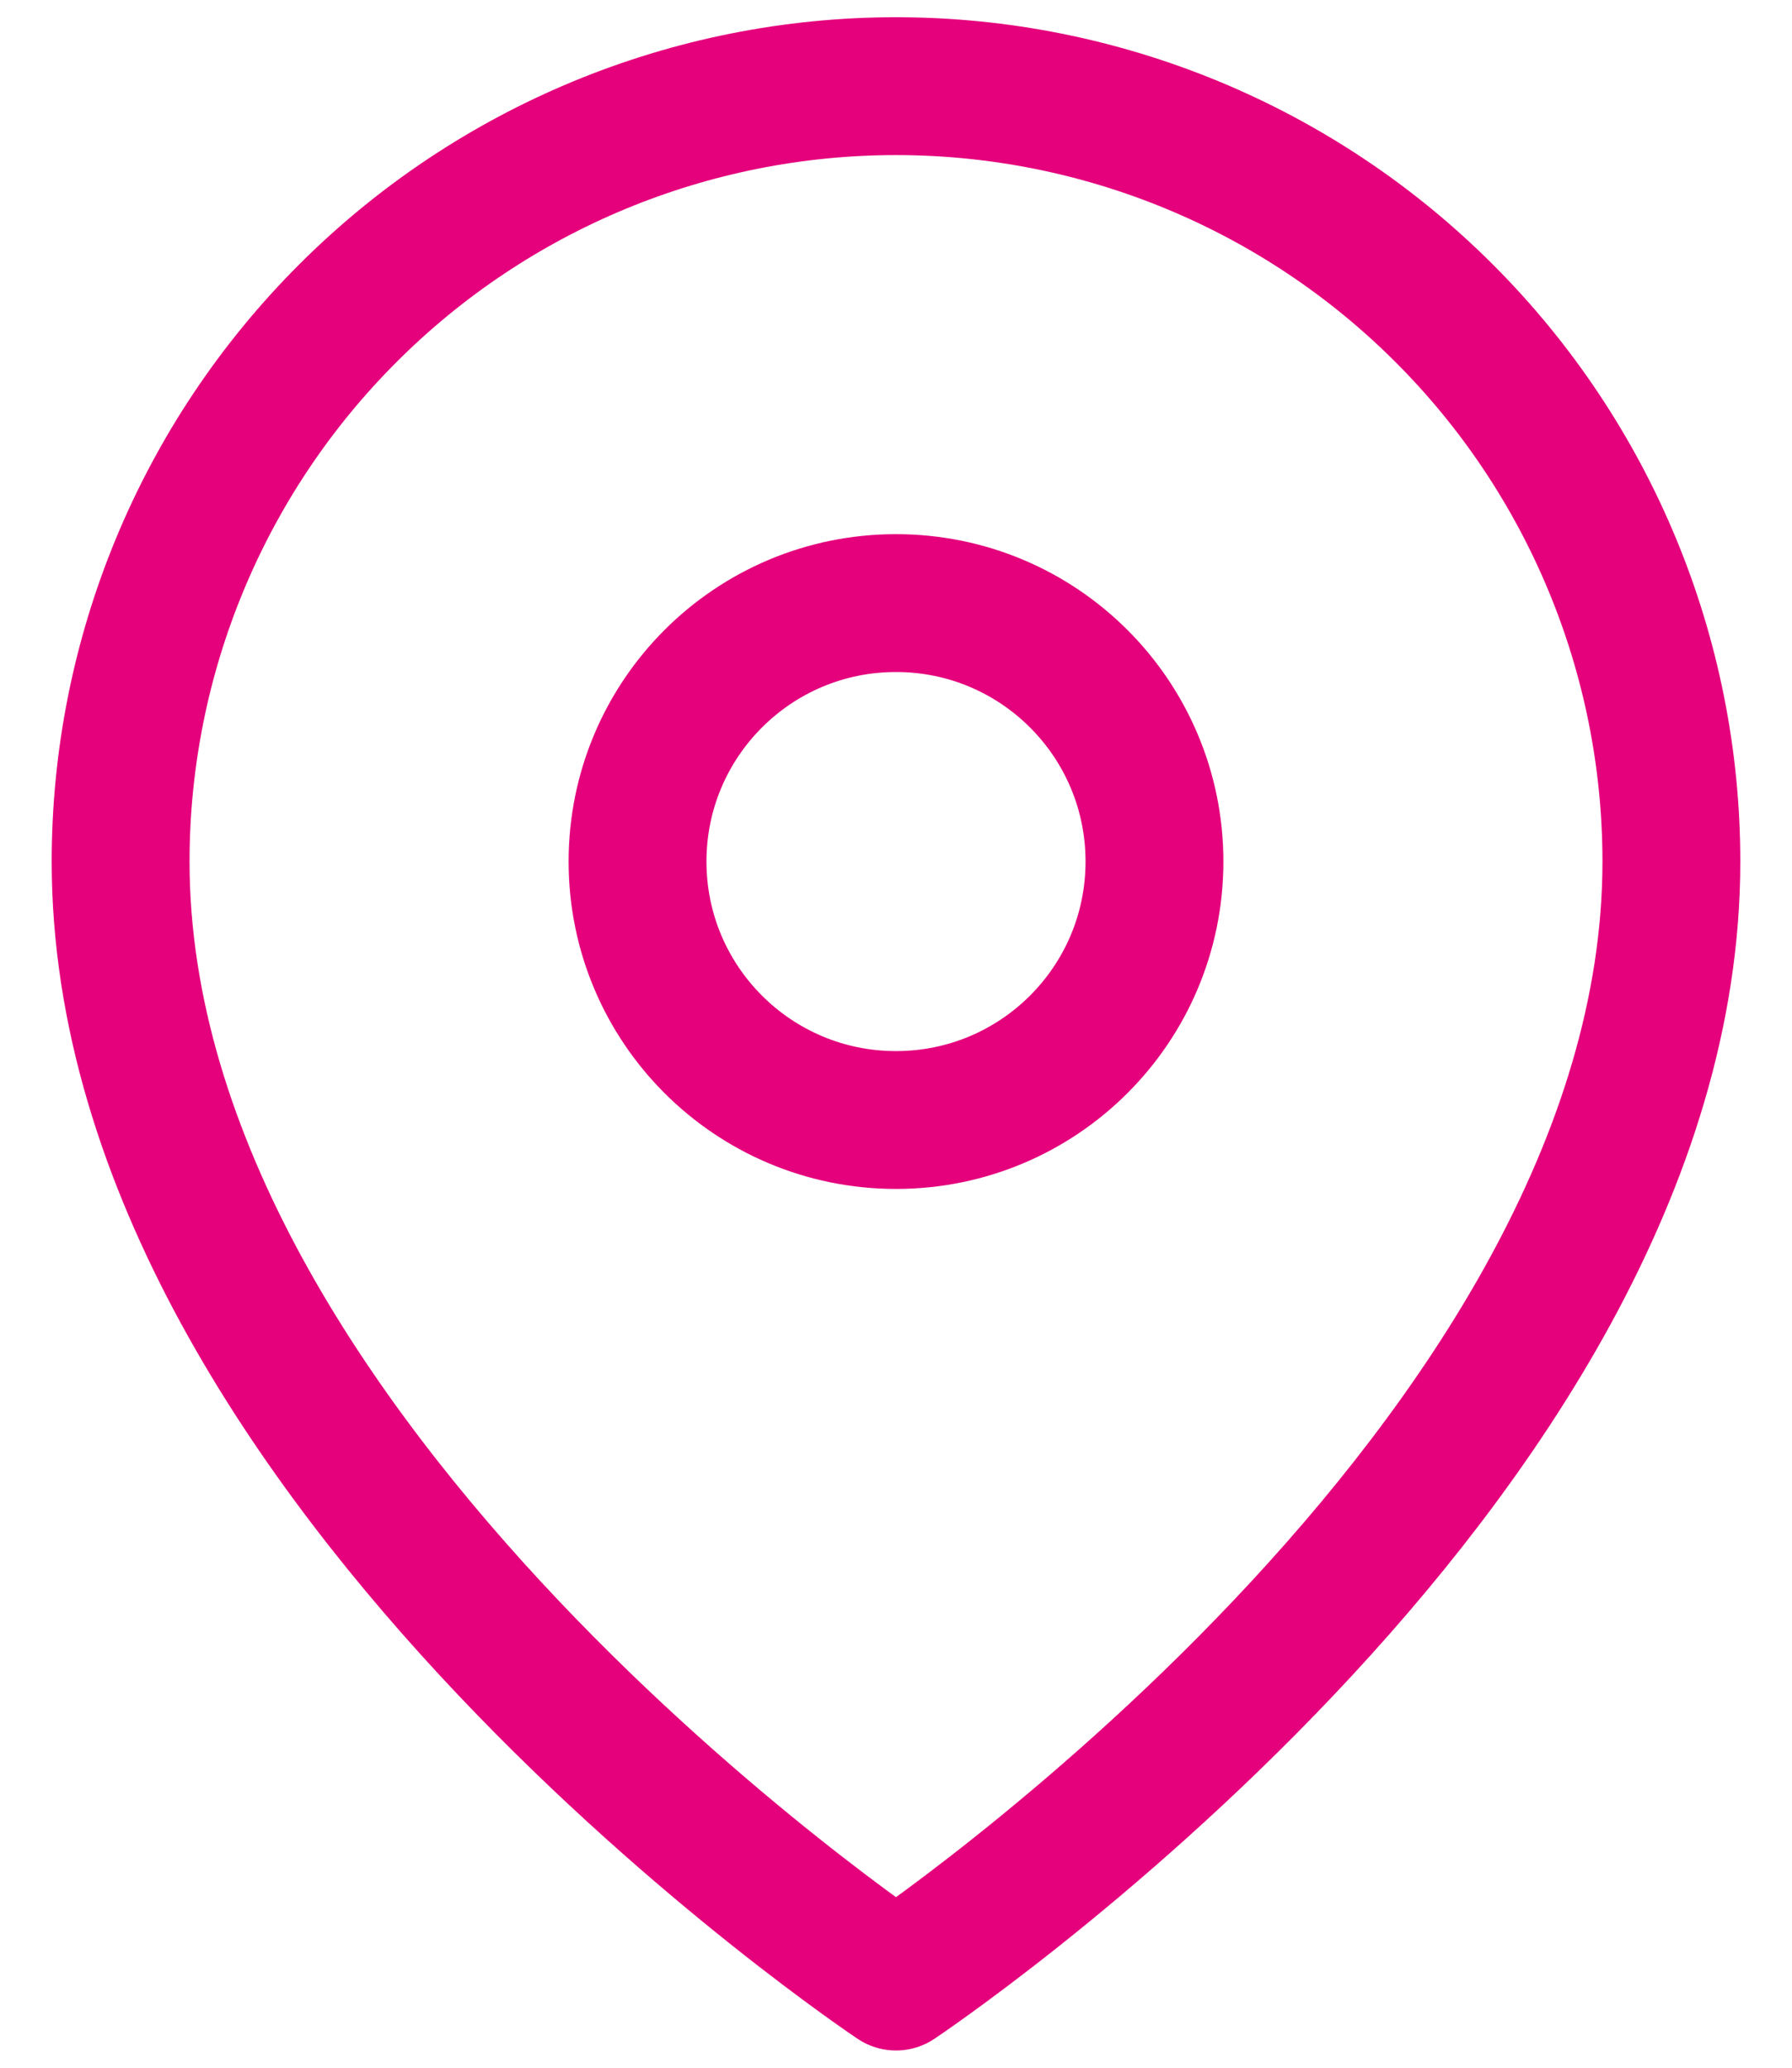 <svg width="13" height="15" viewBox="0 0 13 15" fill="none" xmlns="http://www.w3.org/2000/svg">
<path d="M12.125 6.25C12.125 10.625 6.5 14.375 6.5 14.375C6.5 14.375 0.875 10.625 0.875 6.25C0.875 4.758 1.468 3.327 2.523 2.273C3.577 1.218 5.008 0.625 6.5 0.625C7.992 0.625 9.423 1.218 10.477 2.273C11.532 3.327 12.125 4.758 12.125 6.25Z" stroke="#E5007C" stroke-linecap="round" stroke-linejoin="round"/>
<path d="M6.5 8.125C7.536 8.125 8.375 7.286 8.375 6.25C8.375 5.214 7.536 4.375 6.5 4.375C5.464 4.375 4.625 5.214 4.625 6.25C4.625 7.286 5.464 8.125 6.5 8.125Z" stroke="#E5007C" stroke-linecap="round" stroke-linejoin="round"/>
</svg>
